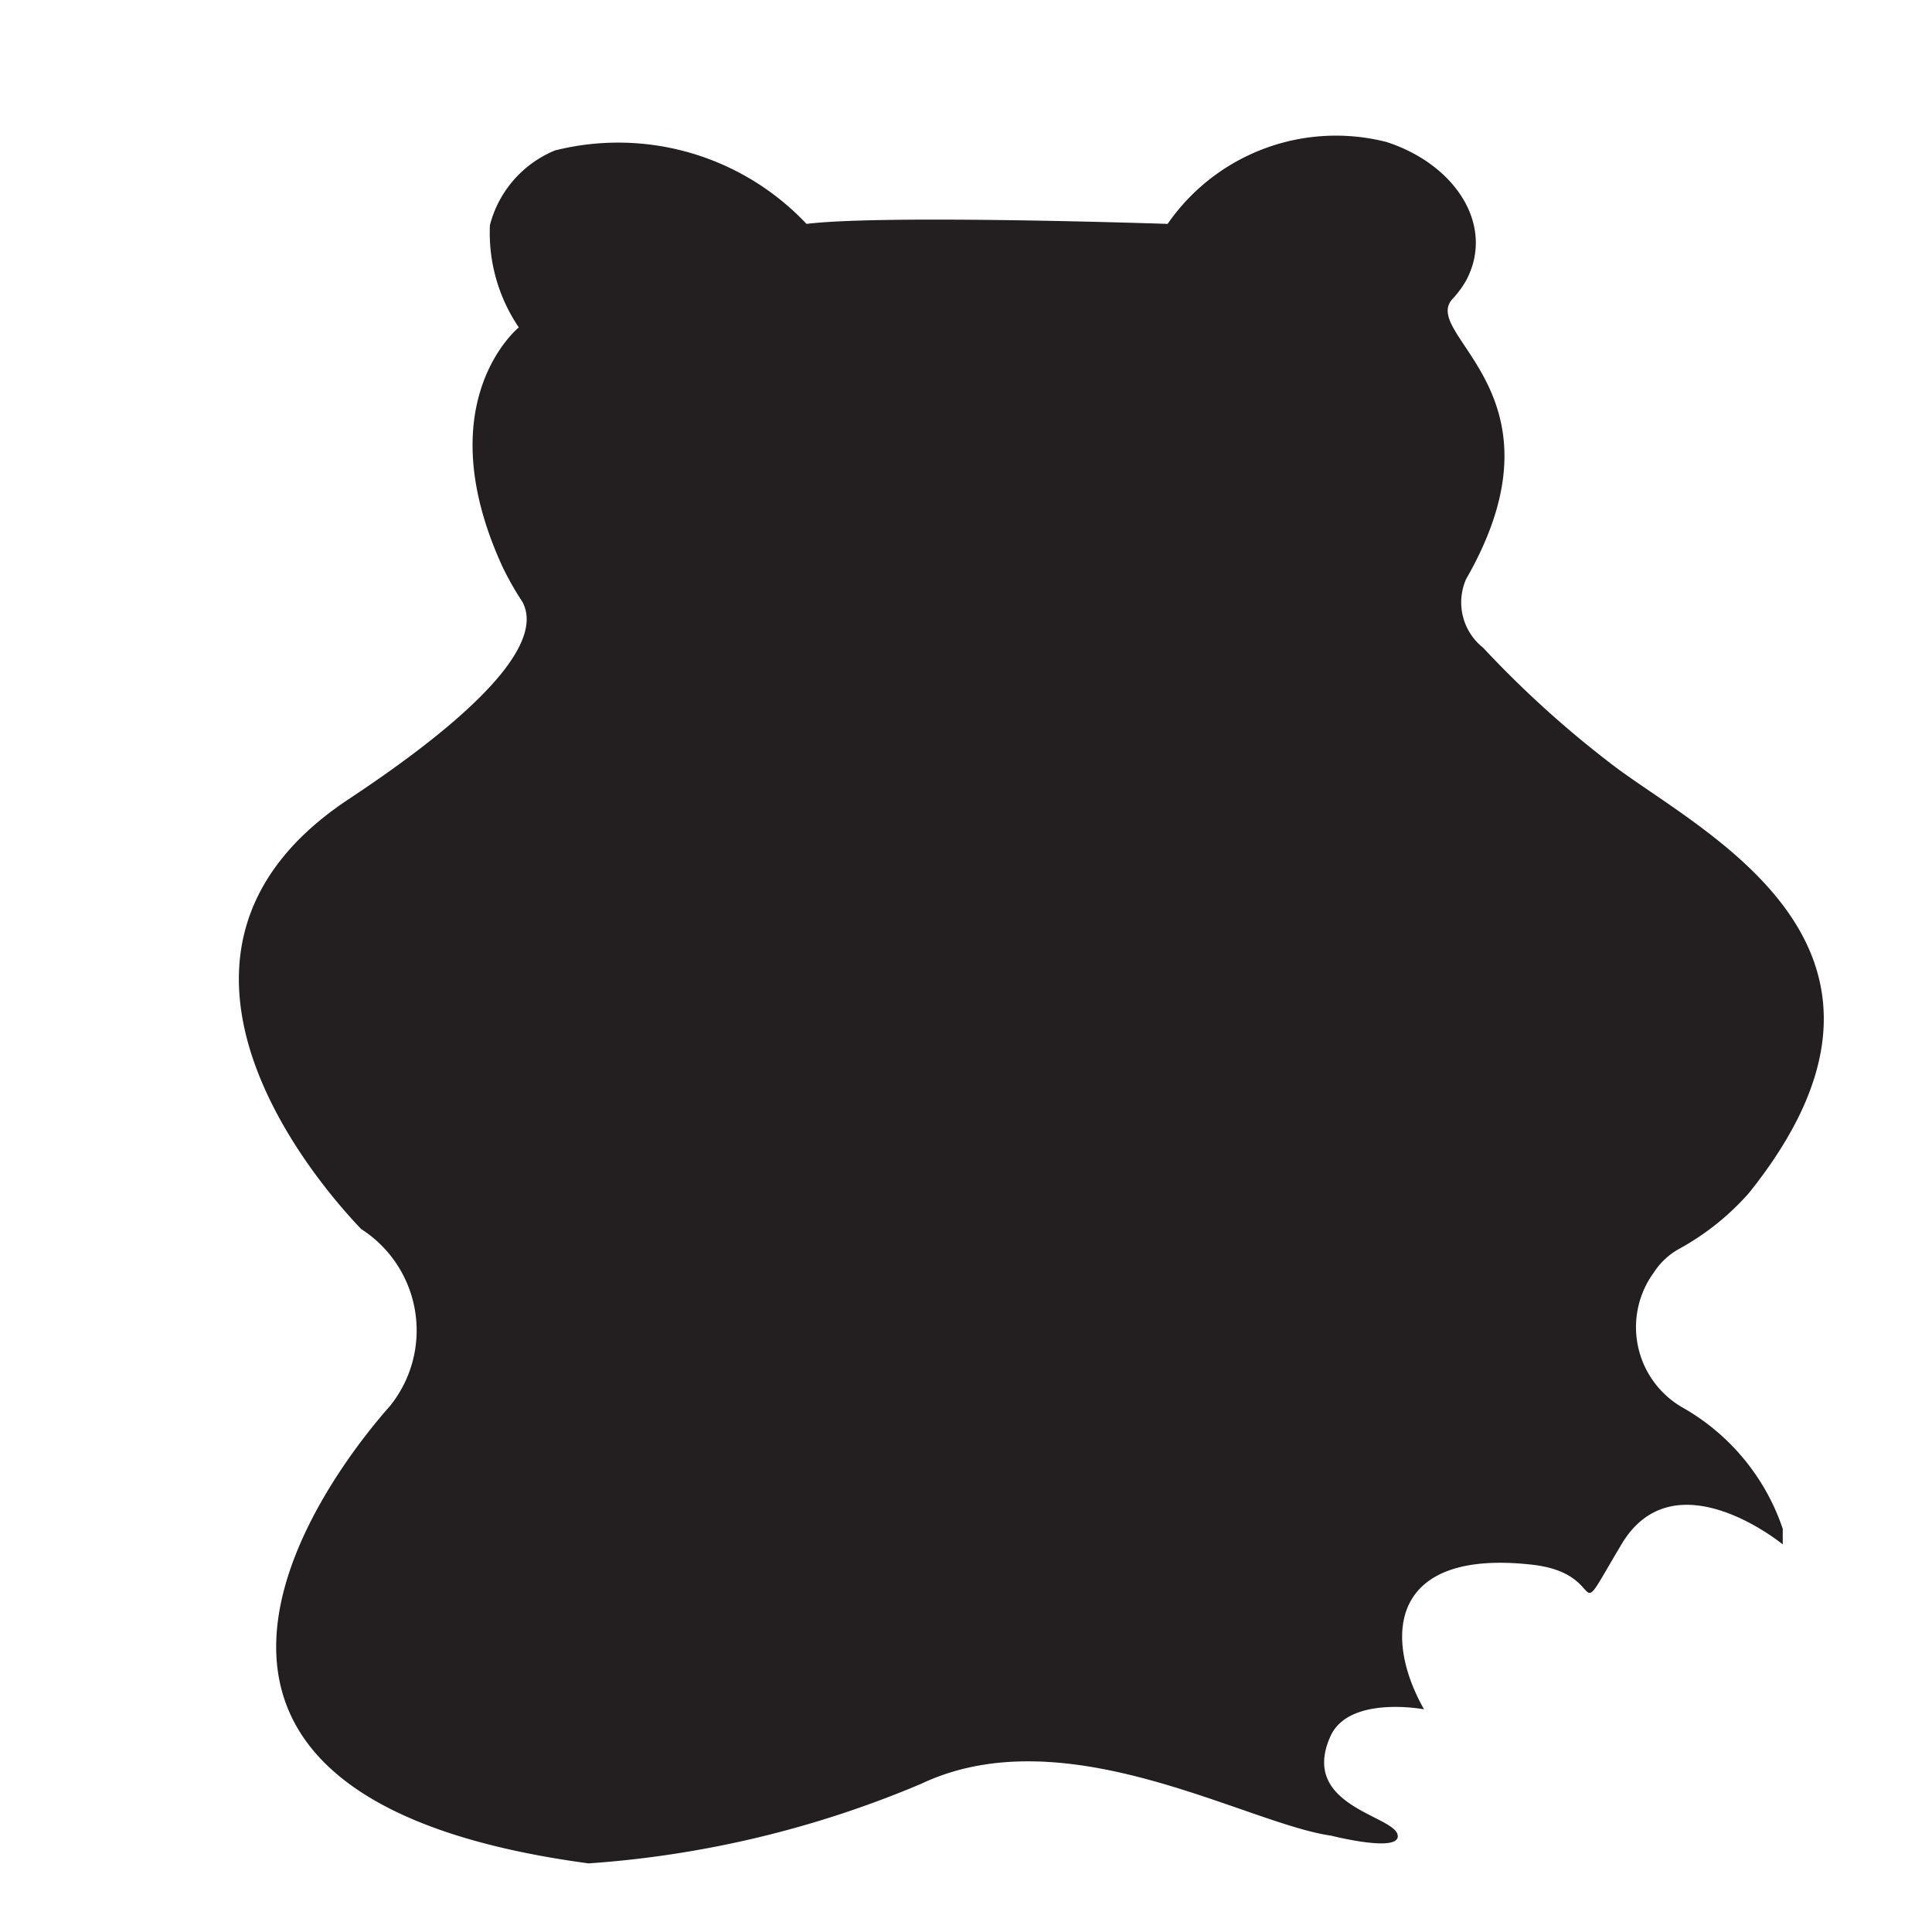 <svg id="Layer_1" data-name="Layer 1" xmlns="http://www.w3.org/2000/svg" viewBox="0 0 16.05 16.05"><defs><style>.cls-1{fill:#231f20;}</style></defs><title>logo-16</title><path class="cls-1" d="M11.06,15.25c-.71-.1-2.21-1-3.41-.43a8.61,8.61,0,0,1-2.76.66c-4.1-.55-2.27-3.1-1.65-3.8A1,1,0,0,0,3,10.21C2.85,10.05.87,8,2.88,6.65,4.47,5.6,4.43,5.17,4.34,5a2.54,2.54,0,0,1-.16-.28c-.64-1.38.13-2,.13-2a1.4,1.4,0,0,1-.24-.85.92.92,0,0,1,.54-.62,2.15,2.15,0,0,1,2.09.61c.65-.08,3,0,3,0a1.7,1.7,0,0,1,1.82-.68c.58.19.9.7.66,1.15a.83.83,0,0,1-.11.15c-.29.3,1,.78.11,2.33a.48.48,0,0,0,.14.57,8.64,8.64,0,0,0,1.11,1c.77.57,2.71,1.52,1.1,3.53a2.15,2.15,0,0,1-.59.47.59.59,0,0,0-.2.19.77.77,0,0,0,.25,1.13,1.83,1.83,0,0,1,.82,1c0,.2,0,.13,0,.13s-.9-.74-1.34,0-.08.25-.73.17c-1.2-.14-1.25.6-.91,1.2,0,0-.63-.12-.78.23-.25.57.52.65.56.81S11.06,15.25,11.06,15.25Z"/></svg>